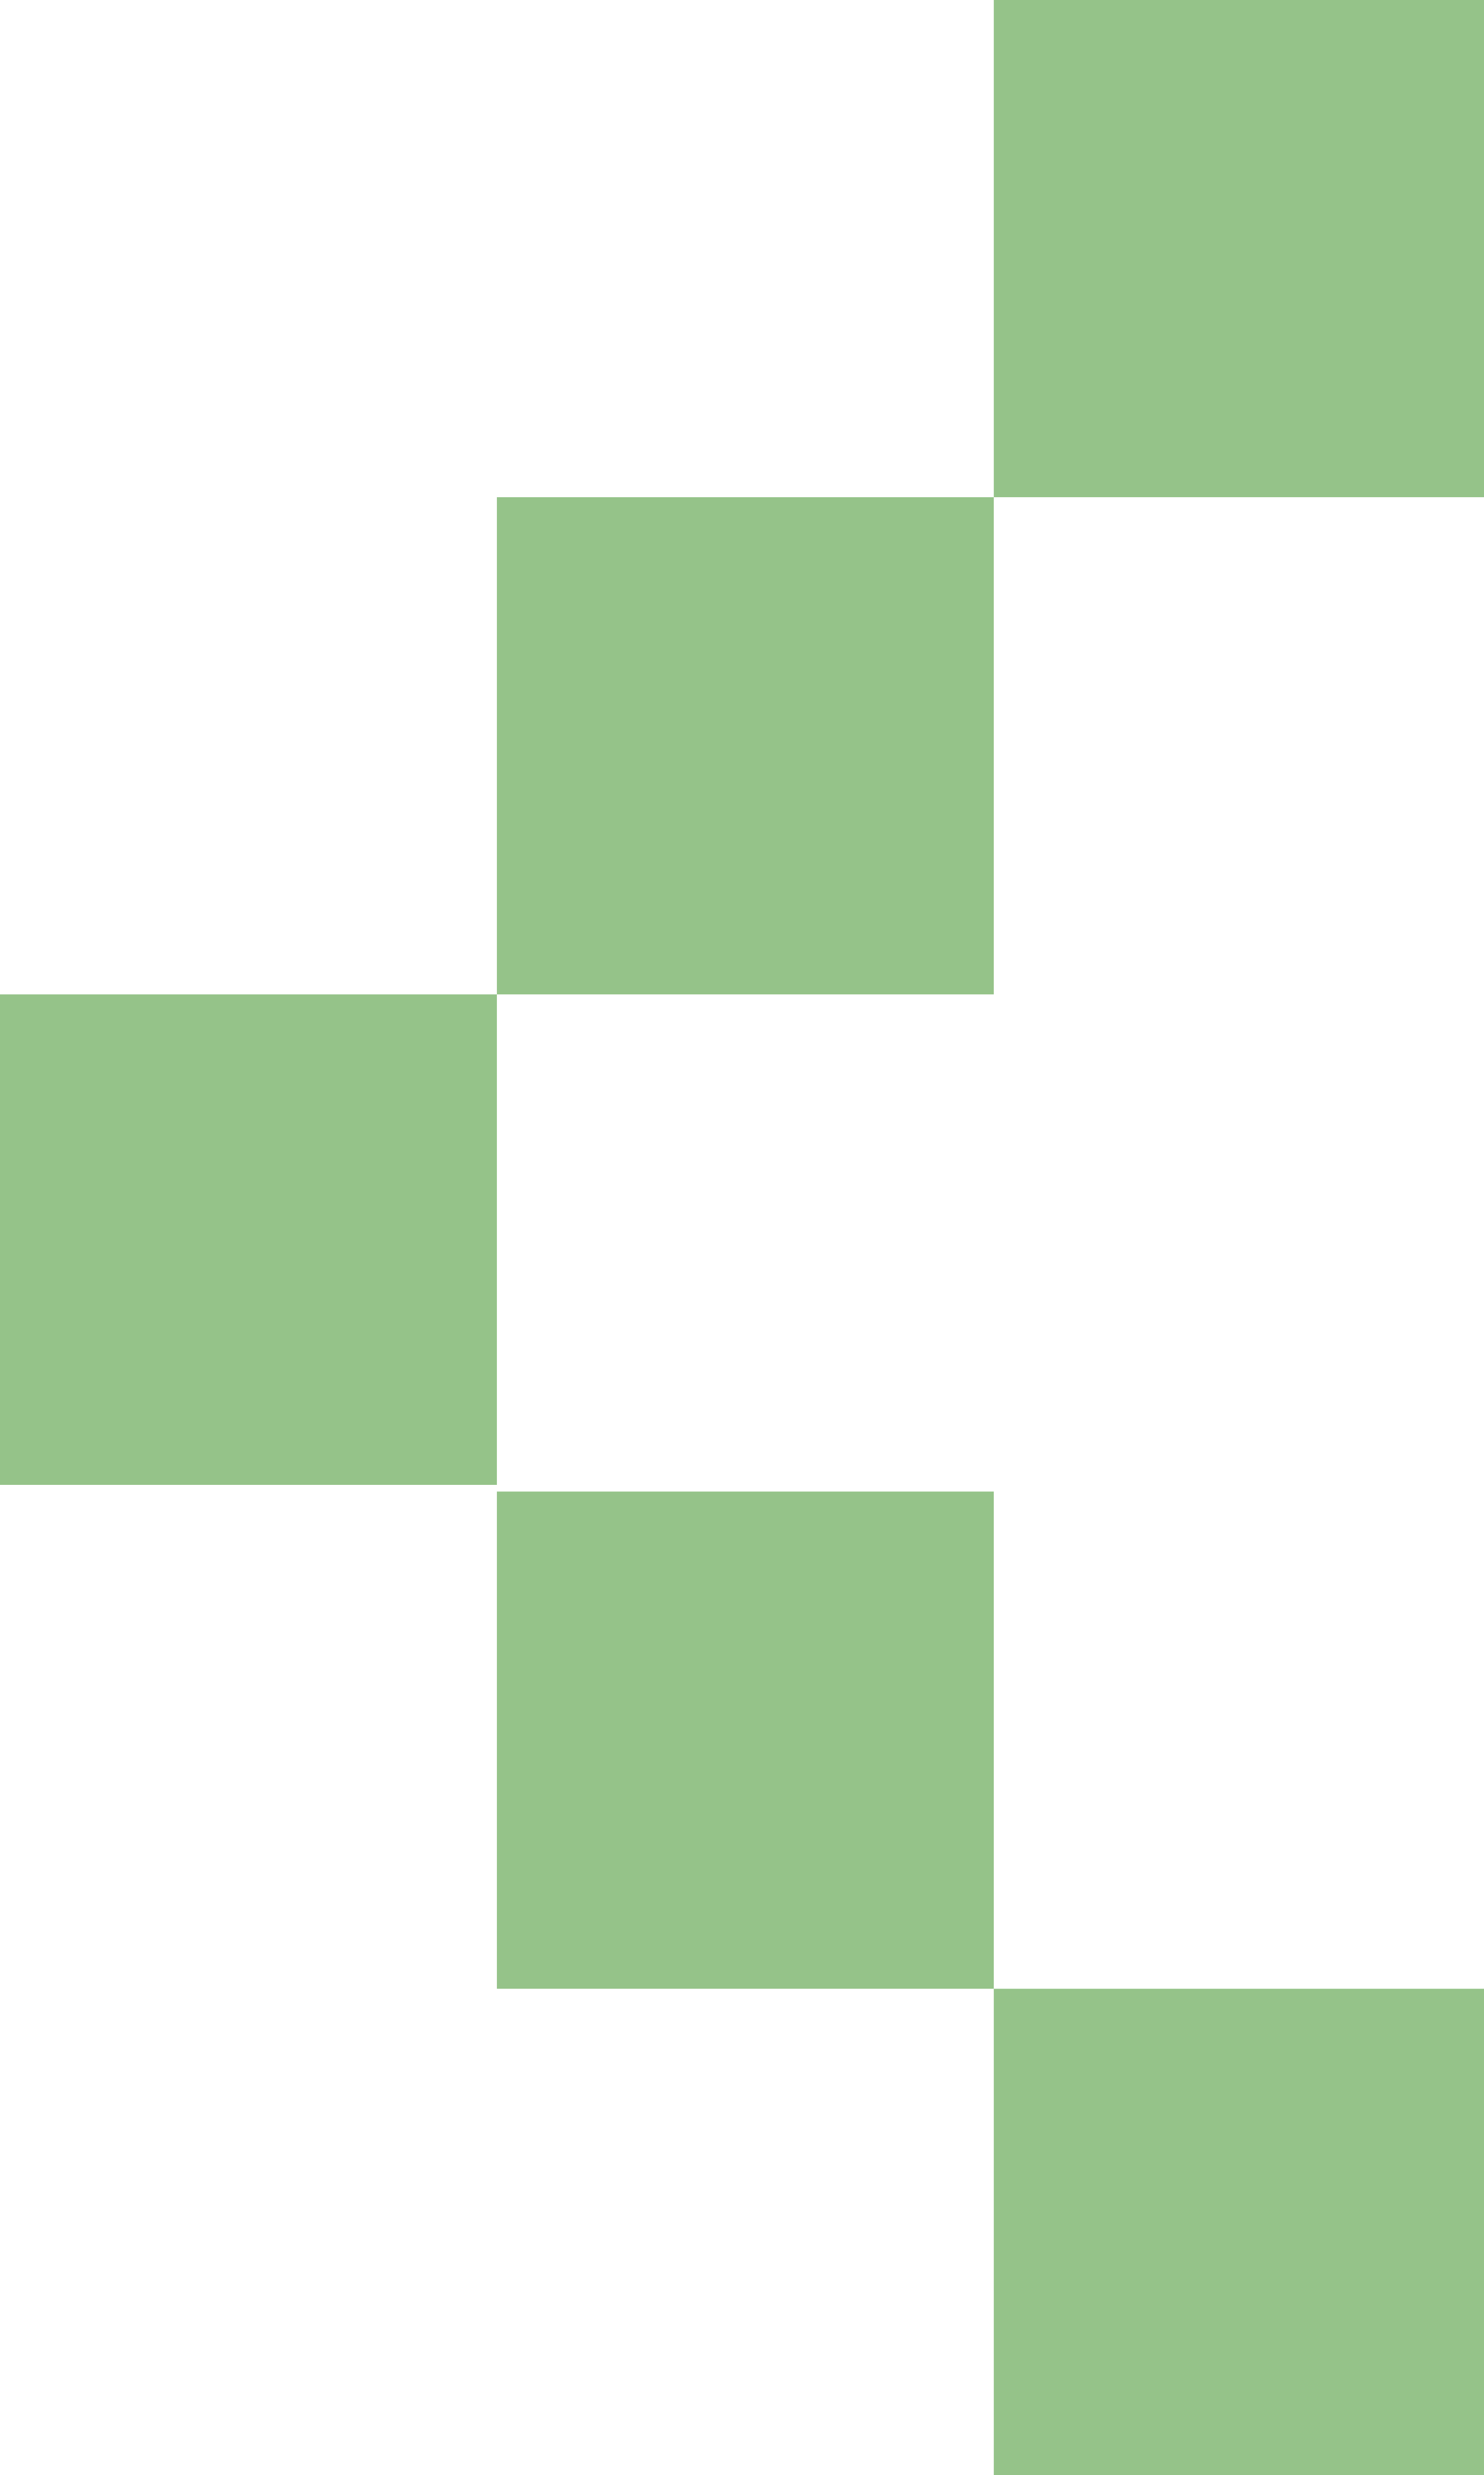 <svg xmlns="http://www.w3.org/2000/svg" viewBox="0 0 17.92 29.87"><defs><style>.cls-1{fill:#95c389;}</style></defs><g id="Livello_2" data-name="Livello 2"><g id="Livello_1-2" data-name="Livello 1"><g id="a"><path class="cls-1" d="M6,6v6h6V6H6m12,0V0H12V6h6m-6,12H6v6h6v-6M0,17.92H6V12H0v6m12,6v6h6v-6Z"/></g></g></g></svg>